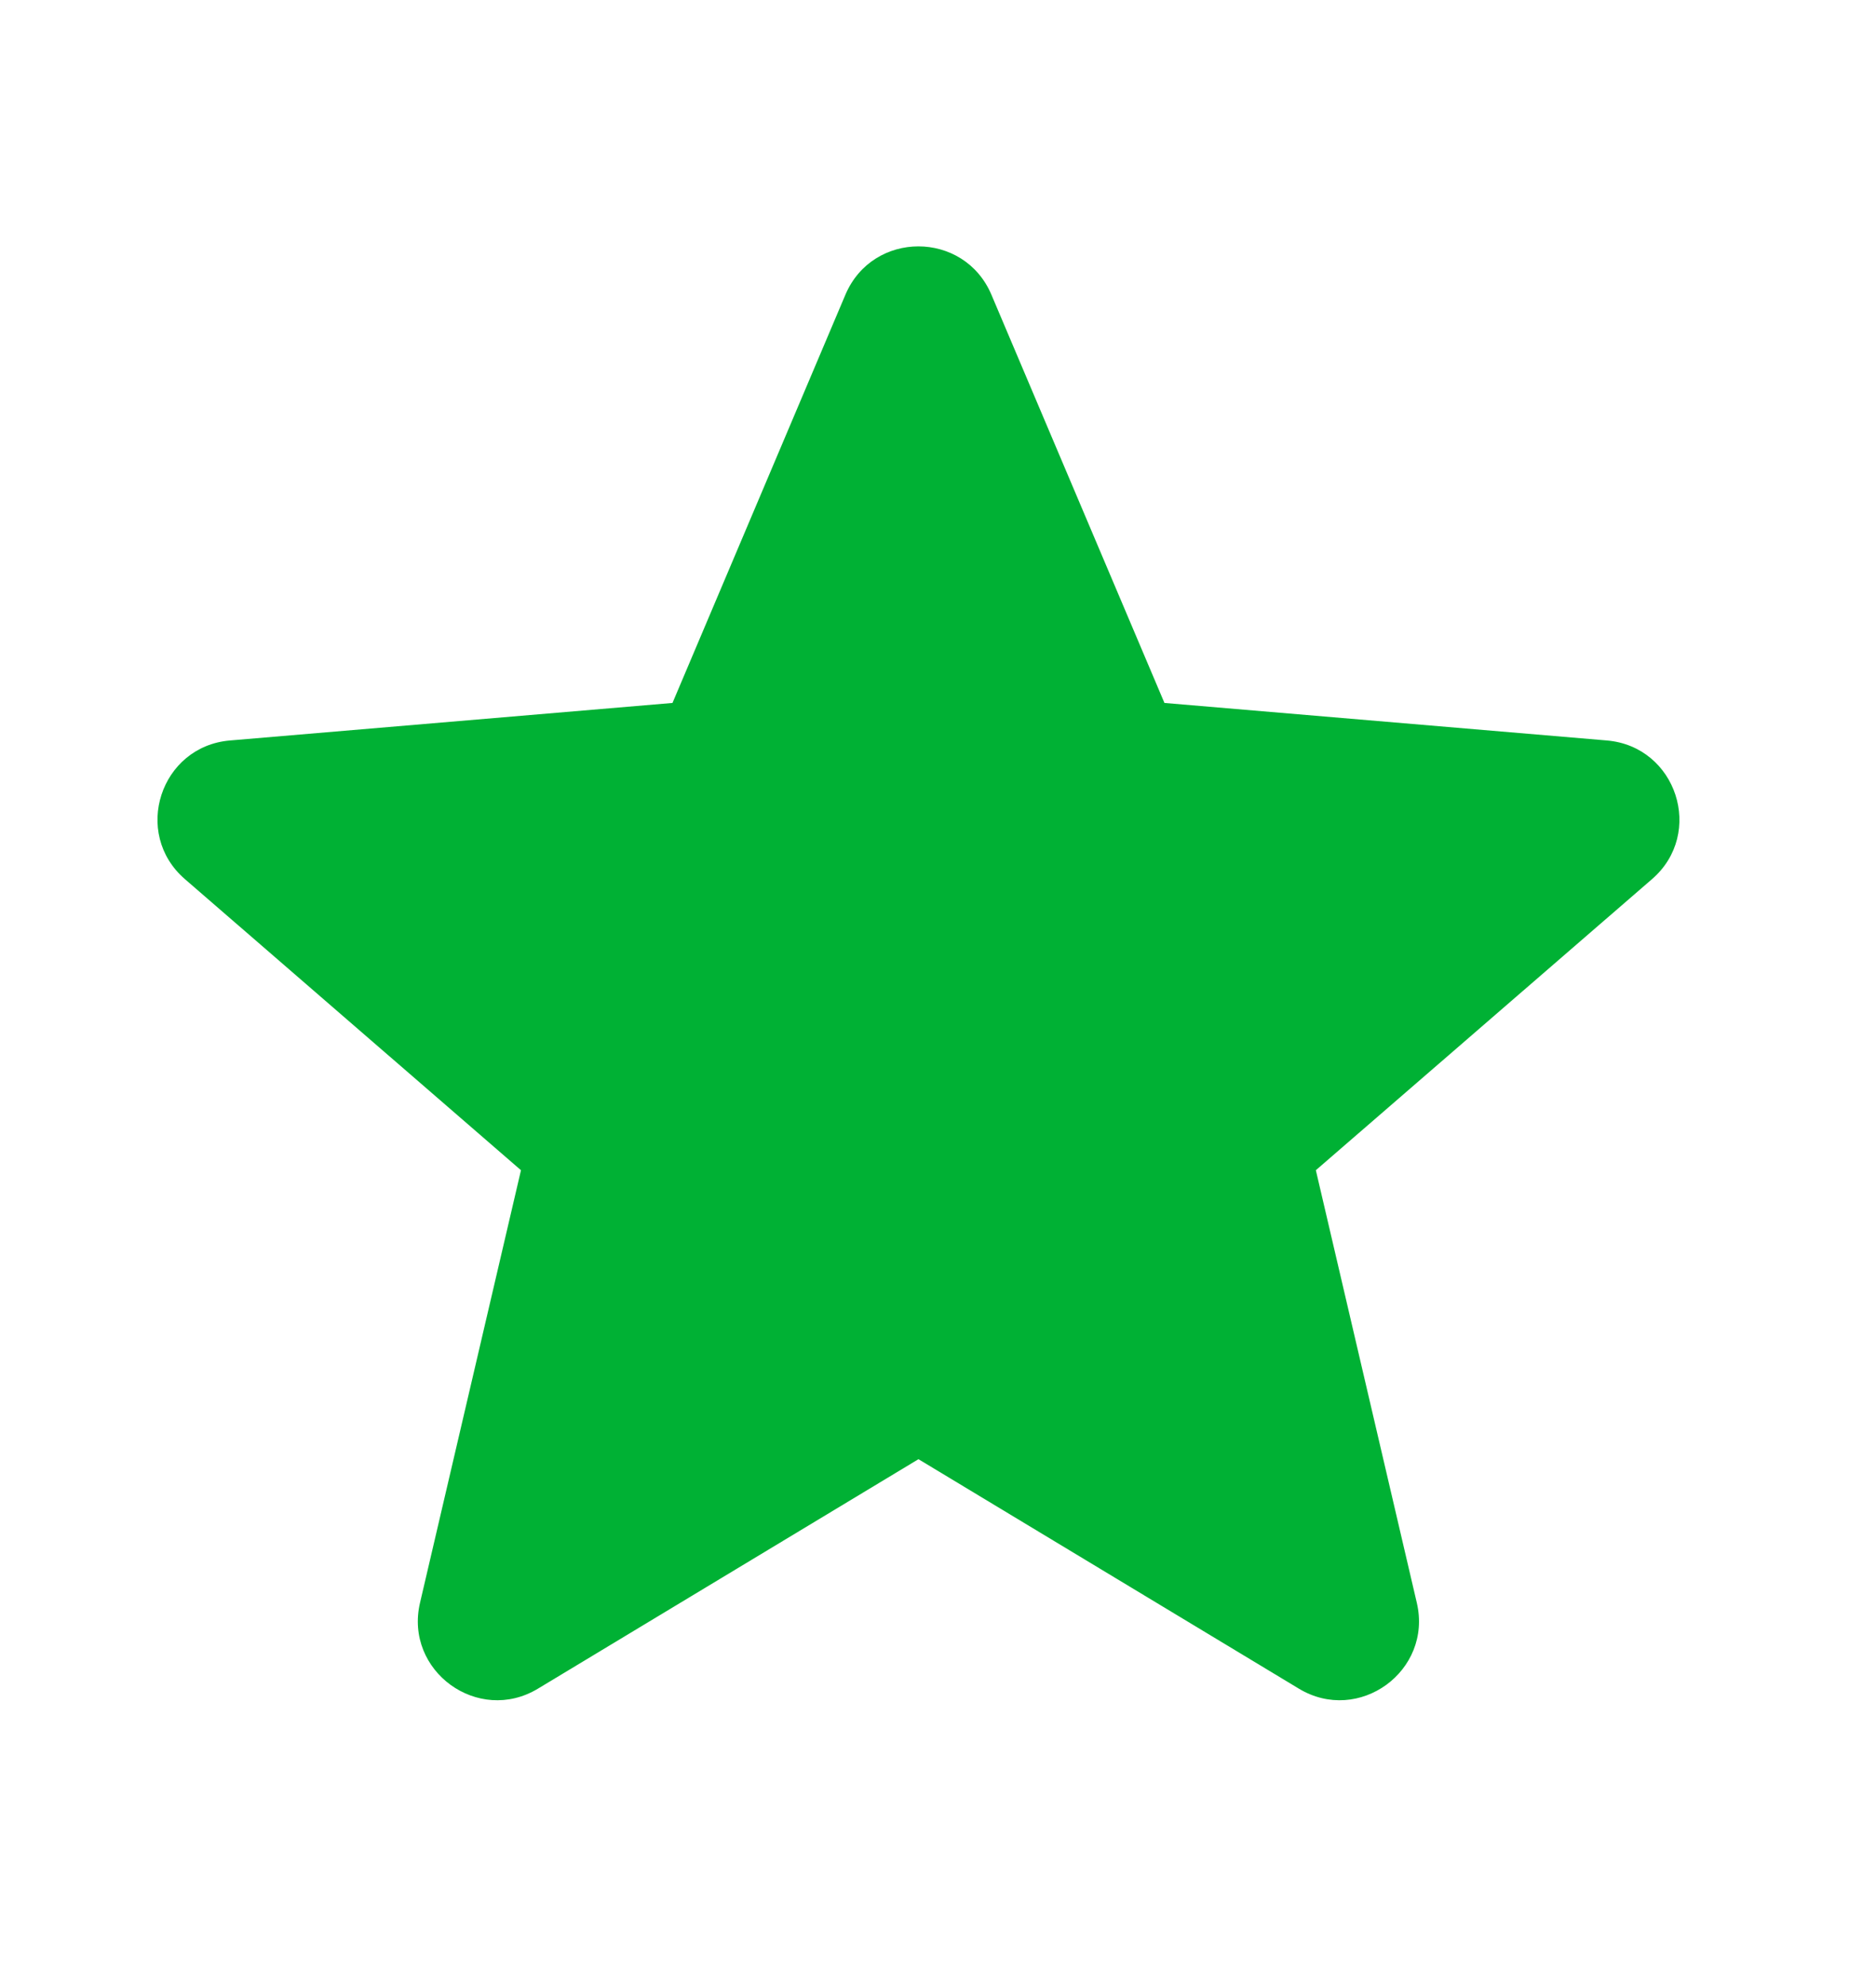 <svg width="17" height="18" viewBox="0 0 17 18" fill="none" xmlns="http://www.w3.org/2000/svg">
<path d="M8.323 13.225L11.769 15.304C12.312 15.633 12.983 15.145 12.839 14.527L11.924 10.606L14.97 7.968C15.45 7.553 15.193 6.764 14.56 6.711L10.552 6.371L8.984 2.671C8.736 2.087 7.909 2.087 7.661 2.671L6.094 6.371L2.085 6.711C1.452 6.764 1.196 7.553 1.676 7.968L4.721 10.606L3.806 14.527C3.662 15.145 4.333 15.633 4.876 15.304L8.323 13.225Z" fill="#00B134"/>
</svg>
